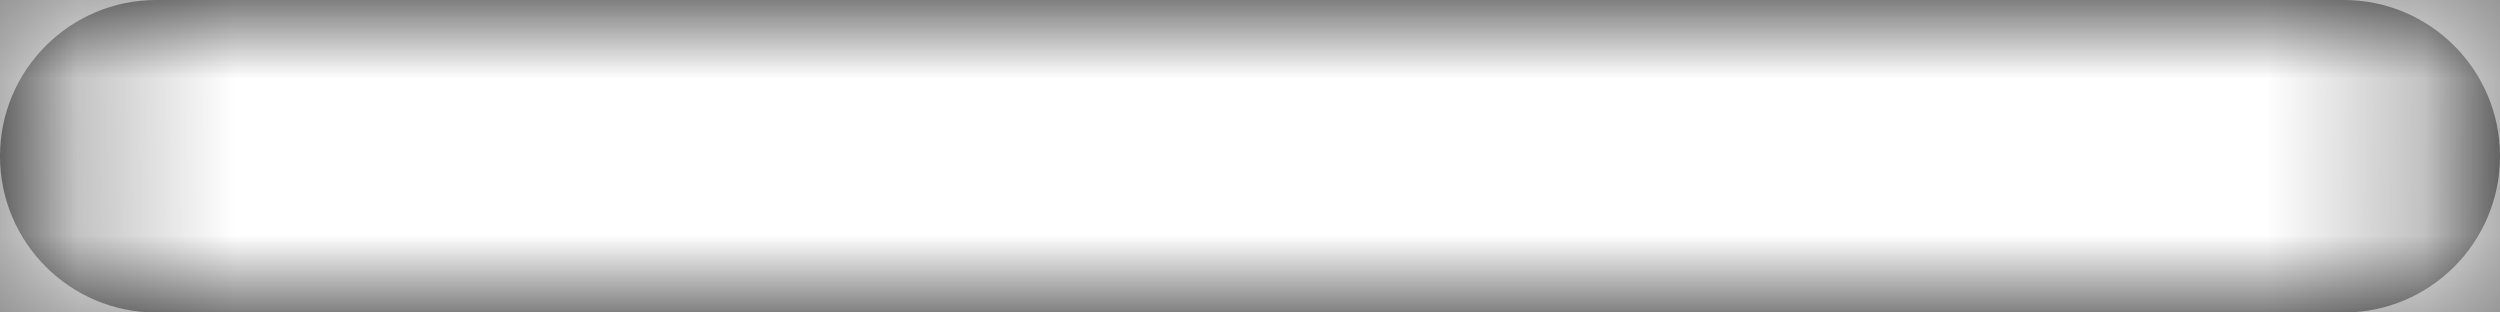 <?xml version="1.0" encoding="UTF-8"?>
<svg width="16px" height="2px" viewBox="0 0 16 2" version="1.1" xmlns="http://www.w3.org/2000/svg" xmlns:xlink="http://www.w3.org/1999/xlink">
    <rect x="0" y="0" width="16" height="2" fill="#808080" stroke="none"/>
    <!-- Generator: Sketch 58 (84663) - https://sketch.com -->
    <title>chevron-up</title>
    <desc>Created with Sketch.</desc>
    <defs>
        <path d="M5,13 L19,13 C19.552,13 20,12.552 20,12 C20,11.448 19.552,11 19,11 L5,11 C4.448,11 4,11.448 4,12 C4,12.552 4.448,13 5,13 Z" id="path-1"></path>
    </defs>
    <g id="Symbols" stroke="none" stroke-width="1" fill="none" fill-rule="evenodd">
        <g id="v2---Nav-/-Level-2-/-Active" transform="translate(-12, -21)">
            <g id="minus" transform="translate(8, 10)">
                <mask id="mask-2" fill="white">
                    <use xlink:href="#path-1"></use>
                </mask>
                <use id="Shape" fill="#000000" fill-rule="nonzero" xlink:href="#path-1"></use>
                <g id="COLOR/-white" mask="url(#mask-2)" fill="#FFFFFF" fill-rule="evenodd">
                    <rect id="Rectangle" x="0" y="0" width="24" height="24"></rect>
                </g>
            </g>
        </g>
    </g>
</svg>